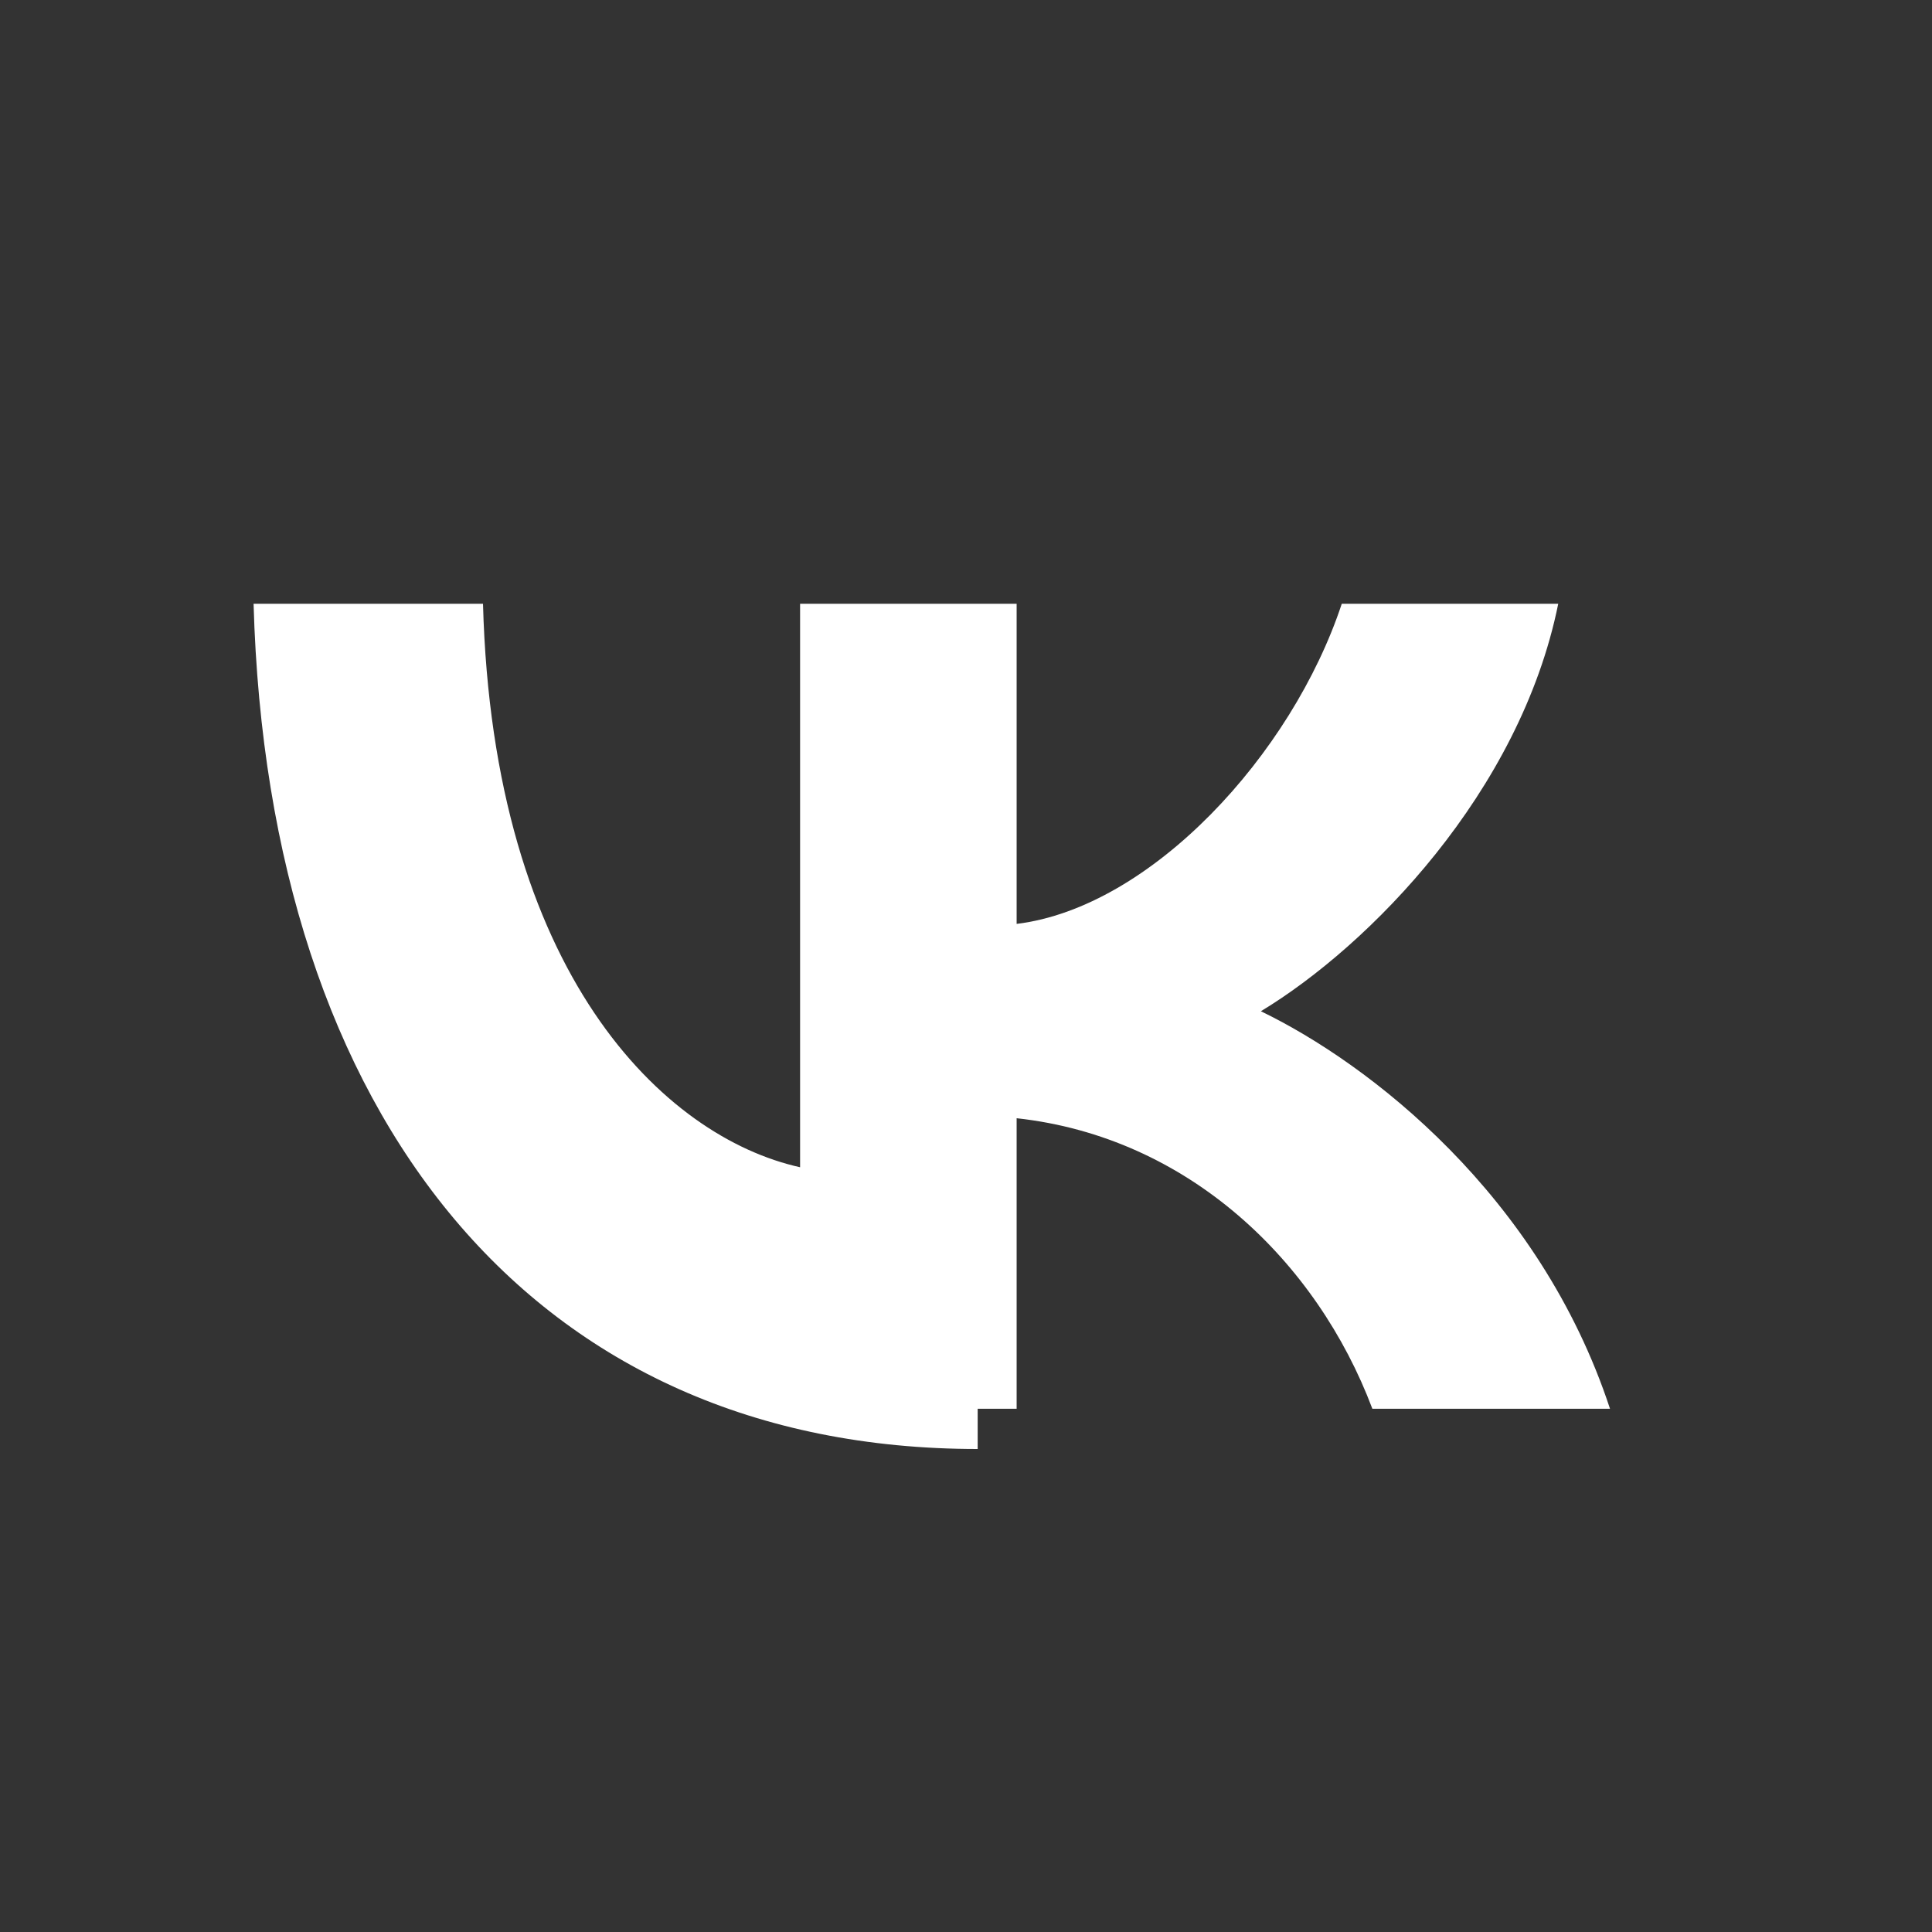 <svg width="24" height="24" viewBox="0 0 24 24" fill="none" xmlns="http://www.w3.org/2000/svg">
  <rect x="0" y="0" width="24" height="24" fill="#333333" stroke="none"/>
  <path d="M12.145 18C6.635 18 3.33 13.898 3.15 7.5H6C6.124 12.094 8.249 14.125 9.939 14.5V7.5H12.629V11.477C14.298 11.273 16.048 9.375 16.668 7.5H19.357C18.883 9.844 17.007 11.75 15.663 12.562C17.007 13.211 19.126 14.844 20 17.5H17.048C16.359 15.672 14.765 14.125 12.629 13.891V17.5H12.145Z" fill="white"/>
</svg> 